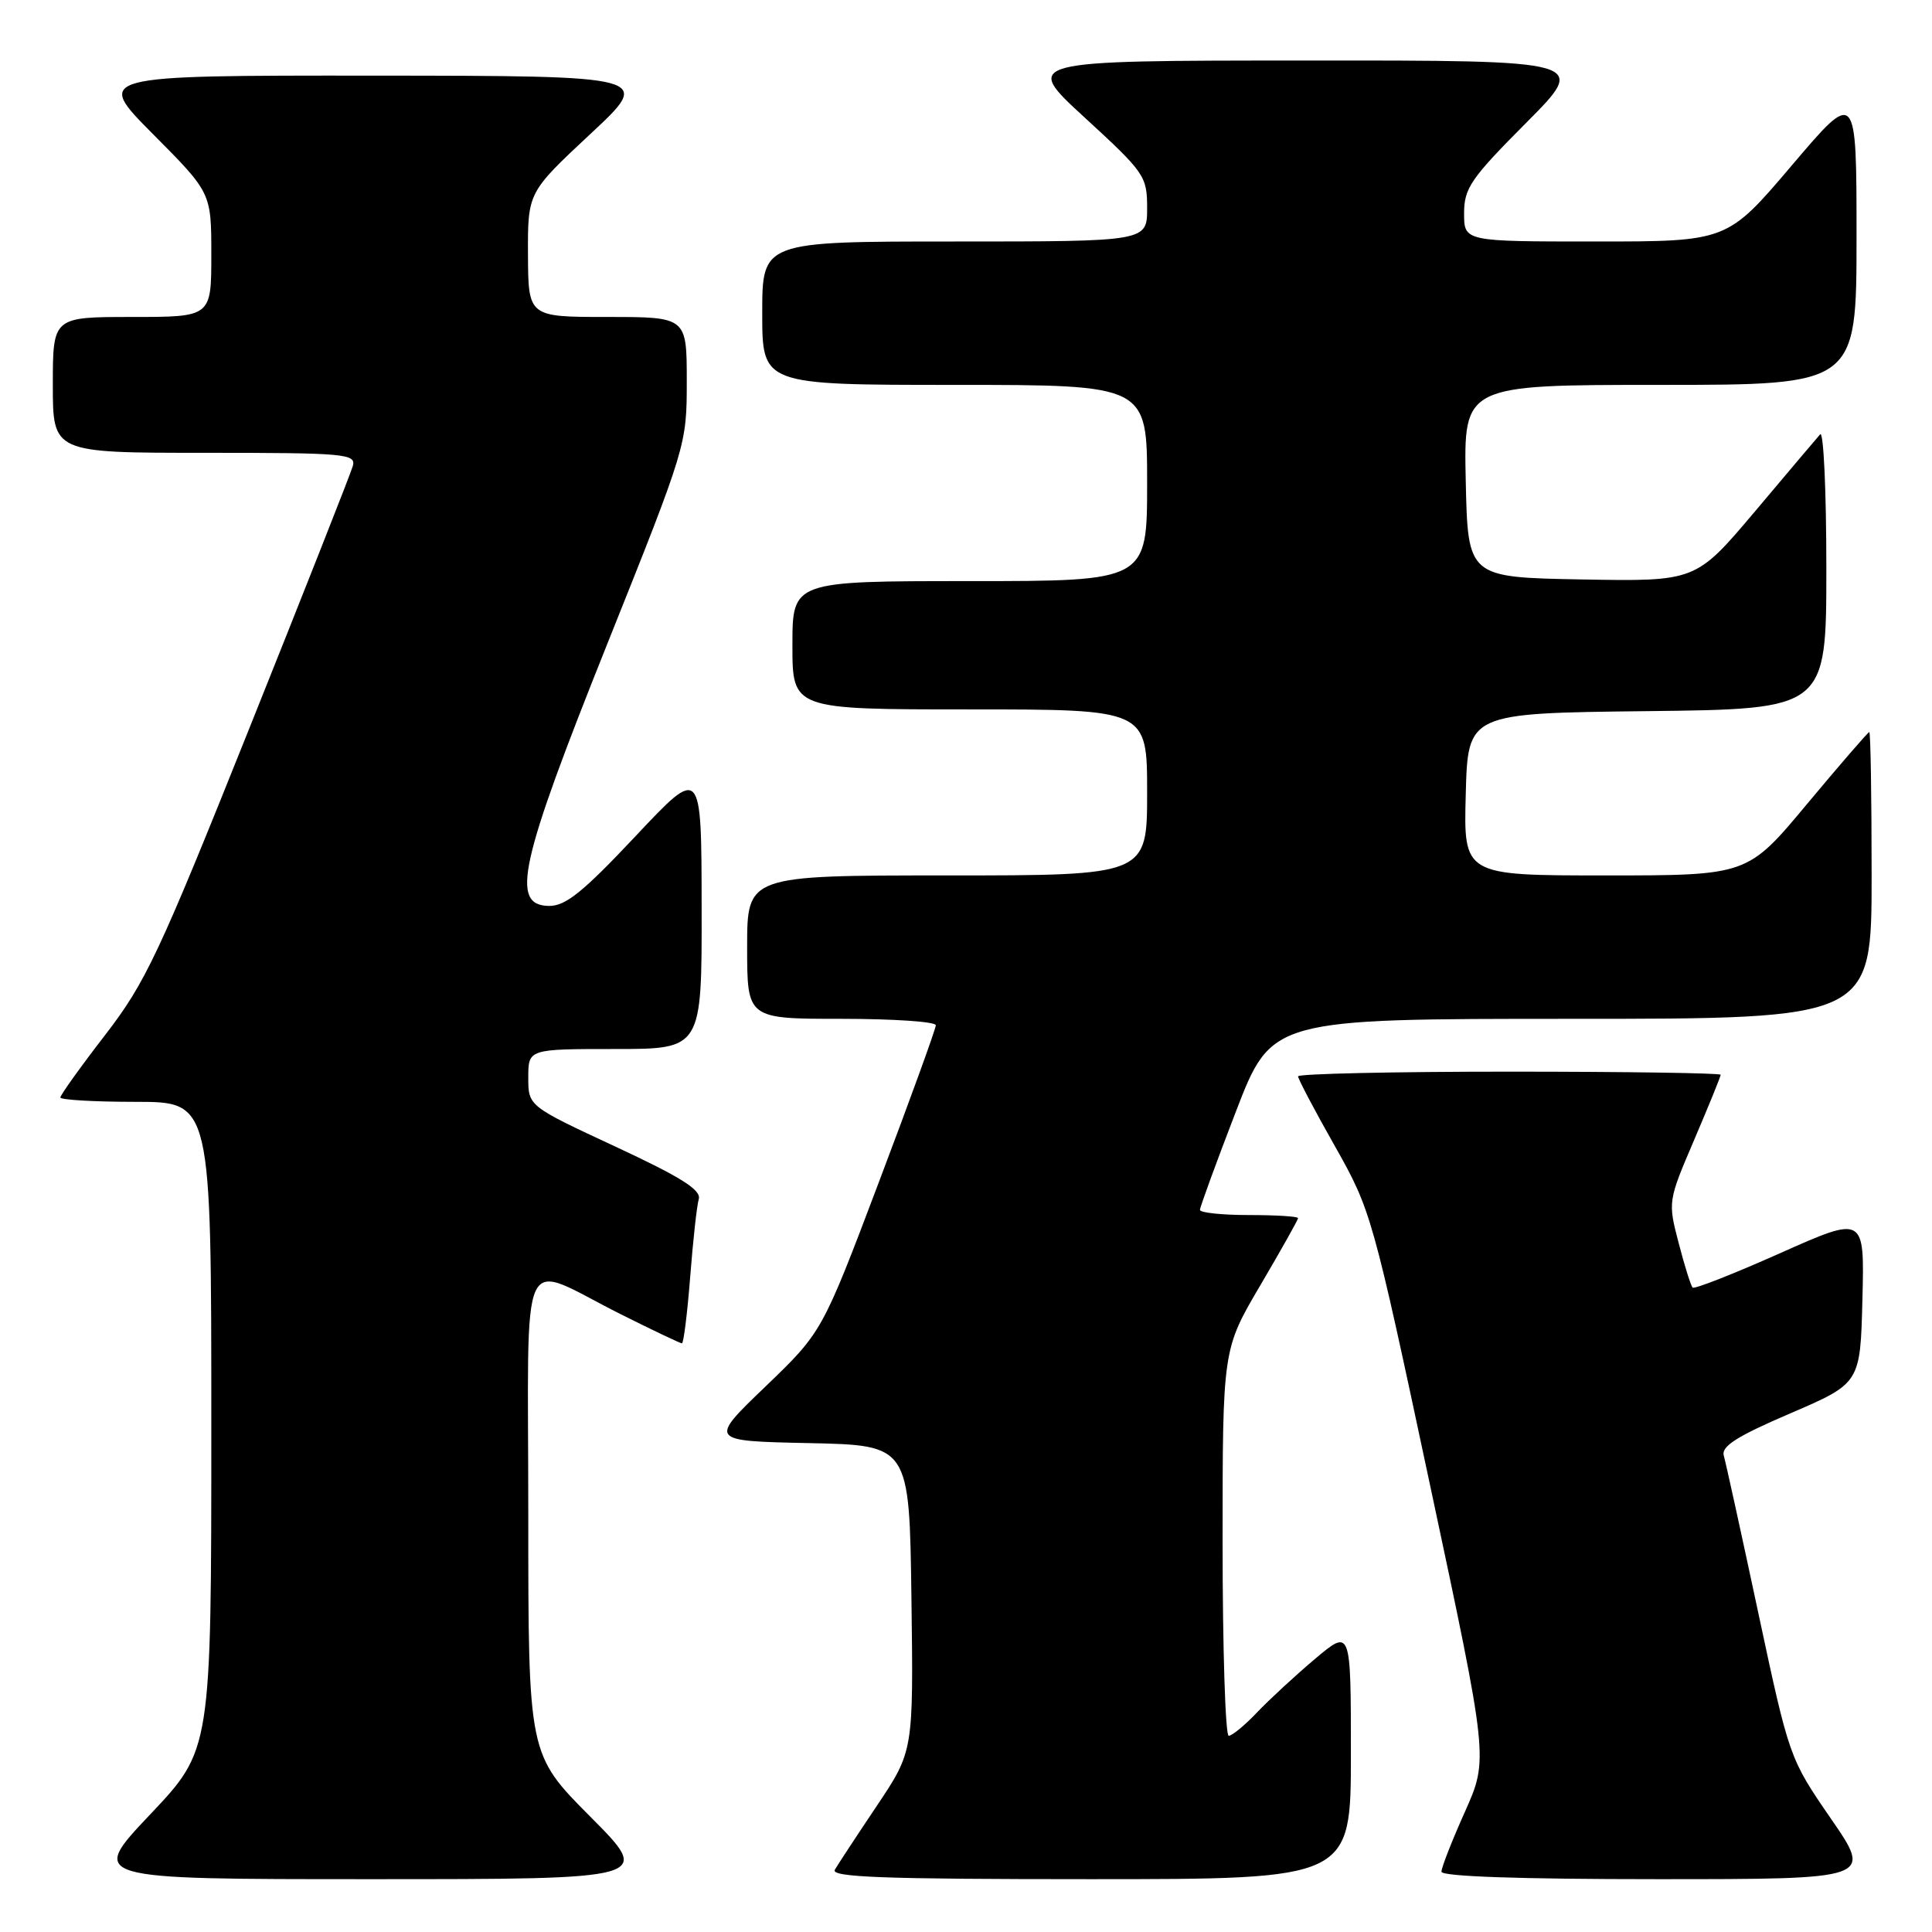 <?xml version="1.0" encoding="UTF-8" standalone="no"?>
<!DOCTYPE svg PUBLIC "-//W3C//DTD SVG 1.1//EN" "http://www.w3.org/Graphics/SVG/1.1/DTD/svg11.dtd" >
<svg xmlns="http://www.w3.org/2000/svg" xmlns:xlink="http://www.w3.org/1999/xlink" version="1.1" viewBox="0 0 256 256">
 <g >
 <path fill="currentColor"
d=" M 78.23 240.73 C 70.00 232.46 70.00 232.46 70.00 200.66 C 70.00 164.02 68.50 167.26 82.23 174.13 C 86.48 176.26 90.14 178.00 90.36 178.00 C 90.58 178.00 91.07 174.06 91.45 169.25 C 91.82 164.44 92.33 159.78 92.59 158.89 C 92.93 157.67 90.28 156.00 81.52 151.92 C 70.00 146.56 70.00 146.56 70.00 142.78 C 70.00 139.00 70.00 139.00 81.50 139.00 C 93.00 139.00 93.00 139.00 92.97 120.25 C 92.95 101.50 92.95 101.50 84.22 110.79 C 77.25 118.20 74.95 120.06 72.75 120.04 C 67.58 119.97 68.82 114.42 80.50 85.24 C 90.95 59.12 91.00 58.97 91.00 50.51 C 91.00 42.00 91.00 42.00 80.50 42.00 C 70.00 42.00 70.00 42.00 69.96 33.75 C 69.93 25.50 69.93 25.50 78.21 17.77 C 86.50 10.05 86.50 10.05 49.52 10.02 C 12.55 10.00 12.55 10.00 20.27 17.77 C 28.00 25.54 28.00 25.54 28.00 33.77 C 28.00 42.00 28.00 42.00 17.50 42.00 C 7.00 42.00 7.00 42.00 7.00 51.00 C 7.00 60.00 7.00 60.00 27.12 60.00 C 45.79 60.00 47.20 60.13 46.75 61.75 C 46.48 62.71 40.31 78.35 33.04 96.50 C 21.04 126.48 19.29 130.20 13.91 137.17 C 10.66 141.38 8.00 145.10 8.00 145.42 C 8.00 145.74 12.50 146.00 18.00 146.00 C 28.00 146.00 28.00 146.00 28.00 188.93 C 28.00 231.87 28.00 231.87 19.89 240.43 C 11.78 249.00 11.78 249.00 49.12 249.00 C 86.46 249.00 86.46 249.00 78.23 240.73 Z  M 179.00 232.41 C 179.00 215.81 179.00 215.81 174.25 219.81 C 171.64 222.01 168.18 225.21 166.56 226.91 C 164.95 228.61 163.26 230.00 162.81 230.00 C 162.37 230.00 162.00 218.48 162.00 204.40 C 162.00 178.80 162.00 178.80 167.00 170.31 C 169.75 165.63 172.00 161.63 172.00 161.41 C 172.00 161.18 169.07 161.00 165.50 161.00 C 161.93 161.00 159.00 160.69 159.00 160.32 C 159.00 159.95 161.14 154.10 163.75 147.32 C 168.49 135.00 168.49 135.00 208.25 135.00 C 248.00 135.00 248.00 135.00 248.00 116.00 C 248.00 105.55 247.86 97.00 247.69 97.00 C 247.53 97.00 243.83 101.28 239.47 106.50 C 231.56 116.00 231.56 116.00 212.75 116.00 C 193.93 116.00 193.93 116.00 194.22 105.25 C 194.50 94.50 194.50 94.50 218.25 94.23 C 242.00 93.96 242.00 93.96 242.00 75.28 C 242.00 65.01 241.63 57.03 241.18 57.55 C 240.72 58.07 236.83 62.67 232.53 67.78 C 224.70 77.05 224.70 77.05 209.60 76.78 C 194.50 76.50 194.50 76.50 194.22 63.75 C 193.94 51.00 193.94 51.00 219.97 51.00 C 246.00 51.00 246.00 51.00 246.00 31.41 C 246.00 11.82 246.00 11.82 237.43 21.91 C 228.86 32.00 228.86 32.00 211.43 32.00 C 194.00 32.00 194.00 32.00 194.00 28.27 C 194.00 24.94 194.87 23.66 202.23 16.27 C 210.46 8.00 210.46 8.00 172.98 8.02 C 135.50 8.03 135.50 8.03 143.75 15.60 C 151.69 22.89 152.00 23.34 152.00 27.59 C 152.00 32.00 152.00 32.00 126.50 32.00 C 101.00 32.00 101.00 32.00 101.00 41.50 C 101.00 51.00 101.00 51.00 126.50 51.00 C 152.00 51.00 152.00 51.00 152.00 64.00 C 152.00 77.00 152.00 77.00 128.50 77.00 C 105.00 77.00 105.00 77.00 105.00 85.50 C 105.00 94.00 105.00 94.00 128.50 94.00 C 152.00 94.00 152.00 94.00 152.00 105.00 C 152.00 116.00 152.00 116.00 125.50 116.00 C 99.00 116.00 99.00 116.00 99.00 125.50 C 99.00 135.00 99.00 135.00 111.50 135.00 C 118.38 135.00 124.00 135.38 124.00 135.85 C 124.00 136.32 120.61 145.66 116.47 156.60 C 108.94 176.50 108.94 176.50 101.43 183.72 C 93.91 190.94 93.91 190.94 107.21 191.22 C 120.50 191.50 120.50 191.50 120.77 211.76 C 121.04 232.03 121.04 232.03 116.20 239.26 C 113.53 243.24 111.02 247.06 110.62 247.75 C 110.03 248.74 117.07 249.00 144.44 249.00 C 179.00 249.00 179.00 249.00 179.00 232.41 Z  M 242.62 241.00 C 237.12 233.01 237.09 232.94 232.99 213.75 C 230.73 203.16 228.67 193.77 228.41 192.88 C 228.06 191.64 230.14 190.32 237.22 187.28 C 246.50 183.29 246.50 183.29 246.78 172.18 C 247.06 161.07 247.06 161.07 235.88 166.05 C 229.73 168.79 224.51 170.85 224.28 170.61 C 224.05 170.38 223.21 167.72 222.43 164.70 C 221.00 159.23 221.01 159.16 224.50 151.01 C 226.42 146.51 228.00 142.64 228.00 142.41 C 228.00 142.19 215.40 142.00 200.00 142.00 C 184.60 142.00 172.00 142.28 172.00 142.62 C 172.00 142.96 174.19 147.13 176.88 151.87 C 181.68 160.37 181.87 161.03 189.49 196.79 C 197.23 233.08 197.23 233.08 194.12 240.05 C 192.40 243.88 191.00 247.46 191.00 248.01 C 191.00 248.64 201.36 249.00 219.57 249.00 C 248.13 249.00 248.13 249.00 242.62 241.00 Z "/>
</g>
</svg>